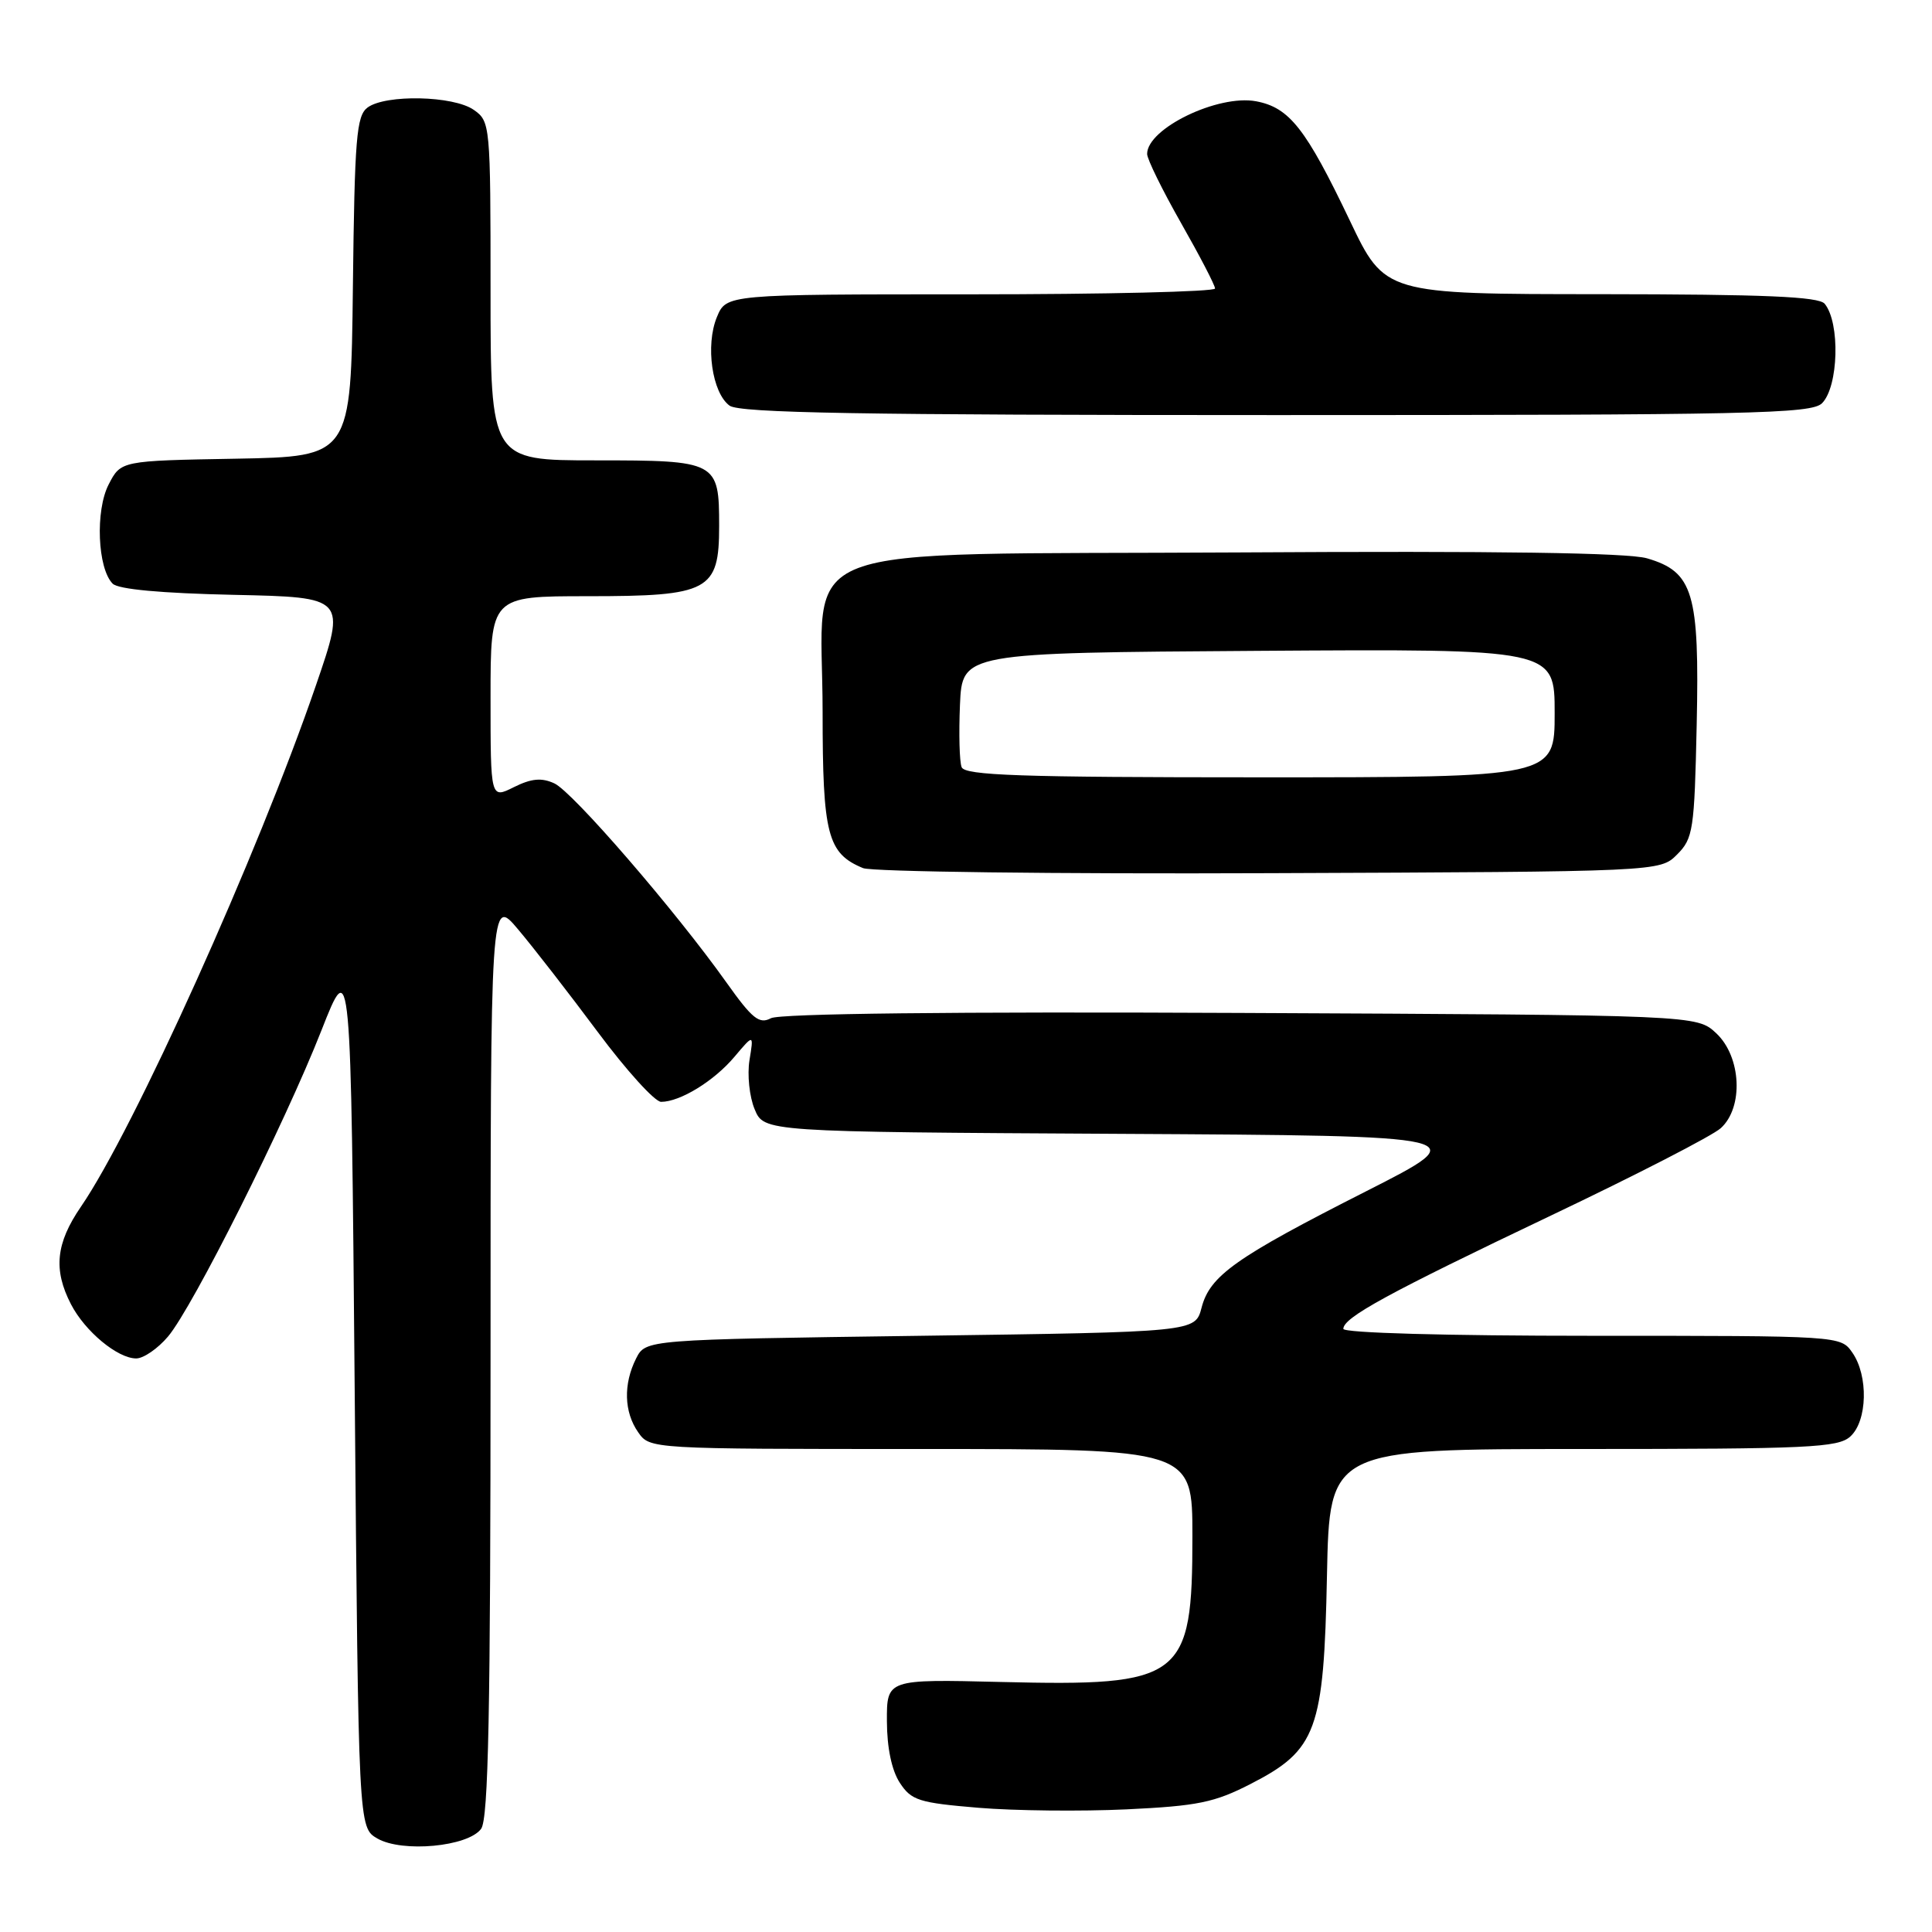 <?xml version="1.0" encoding="UTF-8" standalone="no"?>
<!DOCTYPE svg PUBLIC "-//W3C//DTD SVG 1.1//EN" "http://www.w3.org/Graphics/SVG/1.1/DTD/svg11.dtd" >
<svg xmlns="http://www.w3.org/2000/svg" xmlns:xlink="http://www.w3.org/1999/xlink" version="1.1" viewBox="0 0 256 256">
 <g >
 <path fill="currentColor"
d=" M 63.75 242.33 C 64.72 241.00 65.00 226.86 65.00 179.71 C 65.00 118.81 65.00 118.81 68.66 123.16 C 70.67 125.54 75.42 131.66 79.21 136.75 C 83.00 141.84 86.77 146.00 87.60 146.00 C 90.12 146.00 94.62 143.24 97.32 140.03 C 99.88 137.00 99.88 137.00 99.31 140.48 C 99.00 142.40 99.30 145.32 99.99 146.97 C 101.23 149.98 101.23 149.98 148.37 150.24 C 195.50 150.50 195.50 150.50 181.00 157.86 C 163.69 166.64 160.31 169.03 159.21 173.29 C 158.37 176.50 158.37 176.50 121.97 177.00 C 85.56 177.50 85.56 177.50 84.29 180.00 C 82.58 183.39 82.68 187.10 84.56 189.78 C 86.11 192.00 86.11 192.00 122.06 192.00 C 158.00 192.00 158.00 192.00 158.00 203.55 C 158.00 222.49 156.73 223.46 132.62 222.87 C 117.50 222.50 117.50 222.50 117.52 228.07 C 117.53 231.60 118.16 234.59 119.23 236.23 C 120.76 238.57 121.76 238.88 129.64 239.54 C 134.43 239.94 143.26 240.03 149.26 239.75 C 158.71 239.30 160.91 238.85 165.74 236.37 C 174.48 231.88 175.42 229.29 175.83 208.75 C 176.17 192.00 176.17 192.00 209.76 192.00 C 239.61 192.00 243.55 191.82 245.17 190.35 C 247.45 188.29 247.59 182.29 245.44 179.22 C 243.89 177.00 243.85 177.00 210.94 177.00 C 191.60 177.00 178.00 176.62 178.00 176.08 C 178.00 174.58 183.86 171.38 205.50 161.07 C 216.78 155.70 226.91 150.49 228.01 149.49 C 231.05 146.74 230.74 140.04 227.42 136.92 C 224.84 134.50 224.84 134.50 164.41 134.22 C 126.34 134.04 103.30 134.30 102.15 134.92 C 100.61 135.74 99.68 135.00 96.27 130.20 C 89.49 120.66 75.87 104.90 73.45 103.80 C 71.75 103.02 70.41 103.15 68.09 104.30 C 65.00 105.85 65.00 105.85 65.00 92.42 C 65.00 79.00 65.00 79.00 77.89 79.00 C 93.97 79.00 95.29 78.30 95.29 69.70 C 95.29 61.13 95.04 61.00 78.88 61.00 C 65.00 61.00 65.00 61.00 65.00 38.56 C 65.00 16.50 64.96 16.09 62.78 14.56 C 60.09 12.67 51.09 12.48 48.70 14.25 C 47.23 15.35 46.99 18.28 46.76 38.00 C 46.50 60.50 46.50 60.50 31.26 60.78 C 16.02 61.05 16.02 61.05 14.40 64.19 C 12.61 67.65 12.92 75.32 14.93 77.34 C 15.68 78.09 21.40 78.61 30.98 78.82 C 45.87 79.14 45.87 79.14 41.86 90.82 C 34.14 113.29 17.73 149.69 10.72 159.90 C 7.40 164.74 7.04 168.25 9.41 172.83 C 11.26 176.41 15.58 180.00 18.05 180.00 C 19.02 180.00 20.92 178.69 22.27 177.09 C 25.56 173.18 37.73 148.90 42.59 136.54 C 46.50 126.59 46.50 126.59 47.00 184.37 C 47.50 242.16 47.50 242.16 50.00 243.61 C 53.30 245.51 62.01 244.70 63.75 242.33 Z  M 222.22 113.23 C 224.35 111.10 224.52 110.00 224.82 96.06 C 225.20 78.56 224.37 75.77 218.24 73.98 C 215.69 73.24 198.48 72.99 164.16 73.20 C 103.14 73.56 109.00 71.32 109.00 94.33 C 109.00 110.60 109.64 113.08 114.36 115.03 C 115.54 115.51 139.78 115.82 168.22 115.70 C 219.95 115.50 219.95 115.50 222.22 113.23 Z  M 241.43 53.43 C 243.62 51.23 243.85 42.77 241.78 40.25 C 241.00 39.30 233.80 39.00 212.13 38.98 C 183.50 38.97 183.50 38.97 178.86 29.23 C 173.03 17.02 170.85 14.25 166.44 13.42 C 161.40 12.48 152.00 17.02 152.00 20.40 C 152.00 21.09 154.03 25.21 156.50 29.56 C 158.97 33.90 161.00 37.80 161.00 38.23 C 161.00 38.65 146.43 39.00 128.62 39.00 C 96.24 39.00 96.24 39.00 94.99 42.02 C 93.45 45.75 94.35 52.05 96.67 53.75 C 98.00 54.72 114.01 55.00 169.12 55.00 C 232.09 55.00 240.03 54.83 241.43 53.43 Z  M 127.42 101.65 C 127.13 100.91 127.04 97.20 127.20 93.40 C 127.50 86.50 127.50 86.50 166.75 86.24 C 206.00 85.98 206.00 85.98 206.00 94.49 C 206.00 103.00 206.00 103.00 166.97 103.00 C 135.14 103.00 127.84 102.75 127.42 101.65 Z "/>
</g>
</svg>